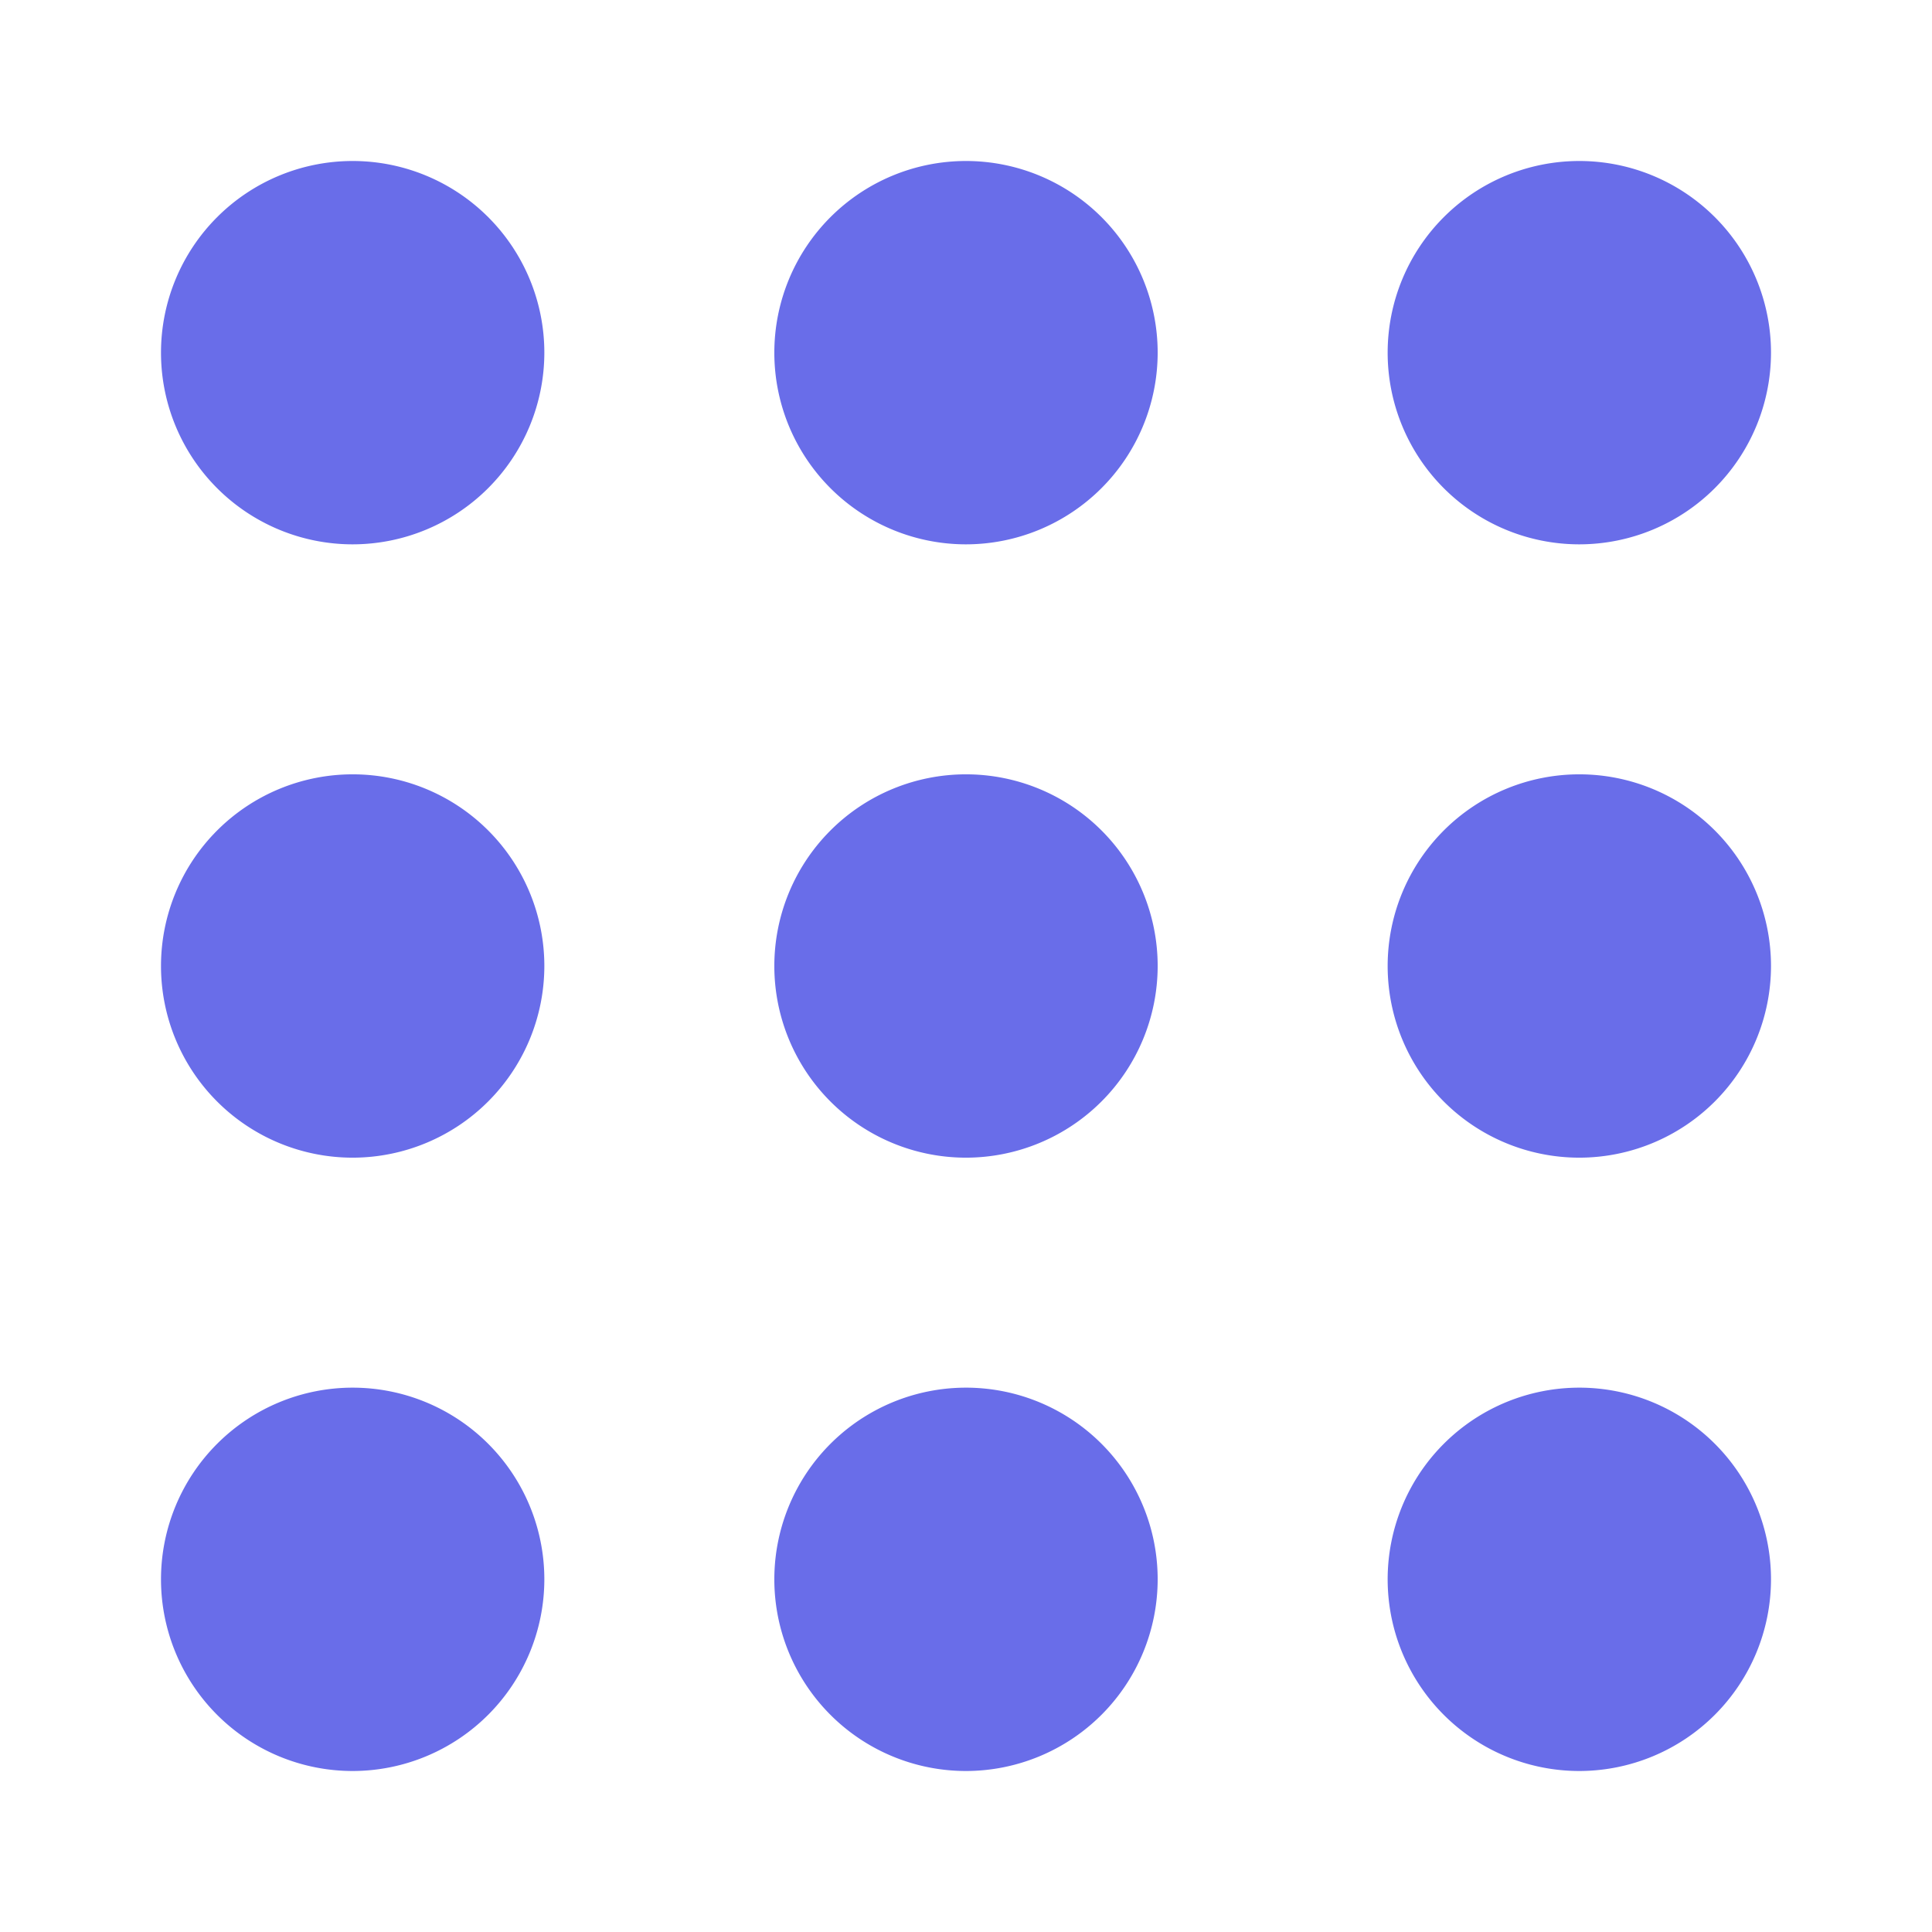 <svg xmlns="http://www.w3.org/2000/svg" width="24" height="24" viewBox="0 0 24 24">
  <g id="Group_21137" data-name="Group 21137" transform="translate(7070 14118)">
    <rect id="Rectangle_15182" data-name="Rectangle 15182" width="24" height="24" transform="translate(-7070 -14118)" fill="none"/>
    <path id="Menu" d="M17.619,20A2.381,2.381,0,1,1,20,17.62,2.383,2.383,0,0,1,17.619,20ZM10,20a2.381,2.381,0,1,1,2.381-2.38A2.383,2.383,0,0,1,10,20ZM2.38,20a2.381,2.381,0,1,1,2.382-2.38A2.383,2.383,0,0,1,2.38,20Zm15.239-7.619A2.381,2.381,0,1,1,20,10,2.383,2.383,0,0,1,17.619,12.381Zm-7.619,0A2.381,2.381,0,1,1,12.381,10,2.383,2.383,0,0,1,10,12.381Zm-7.619,0A2.381,2.381,0,1,1,4.762,10,2.383,2.383,0,0,1,2.38,12.381ZM17.619,4.762A2.381,2.381,0,1,1,20,2.381,2.383,2.383,0,0,1,17.619,4.762ZM10,4.762a2.381,2.381,0,1,1,2.381-2.381A2.383,2.383,0,0,1,10,4.762Zm-7.619,0A2.381,2.381,0,1,1,4.762,2.381,2.383,2.383,0,0,1,2.38,4.762Z" transform="translate(-7068 -14116)" fill="#696de9"/>
  </g>
</svg>
